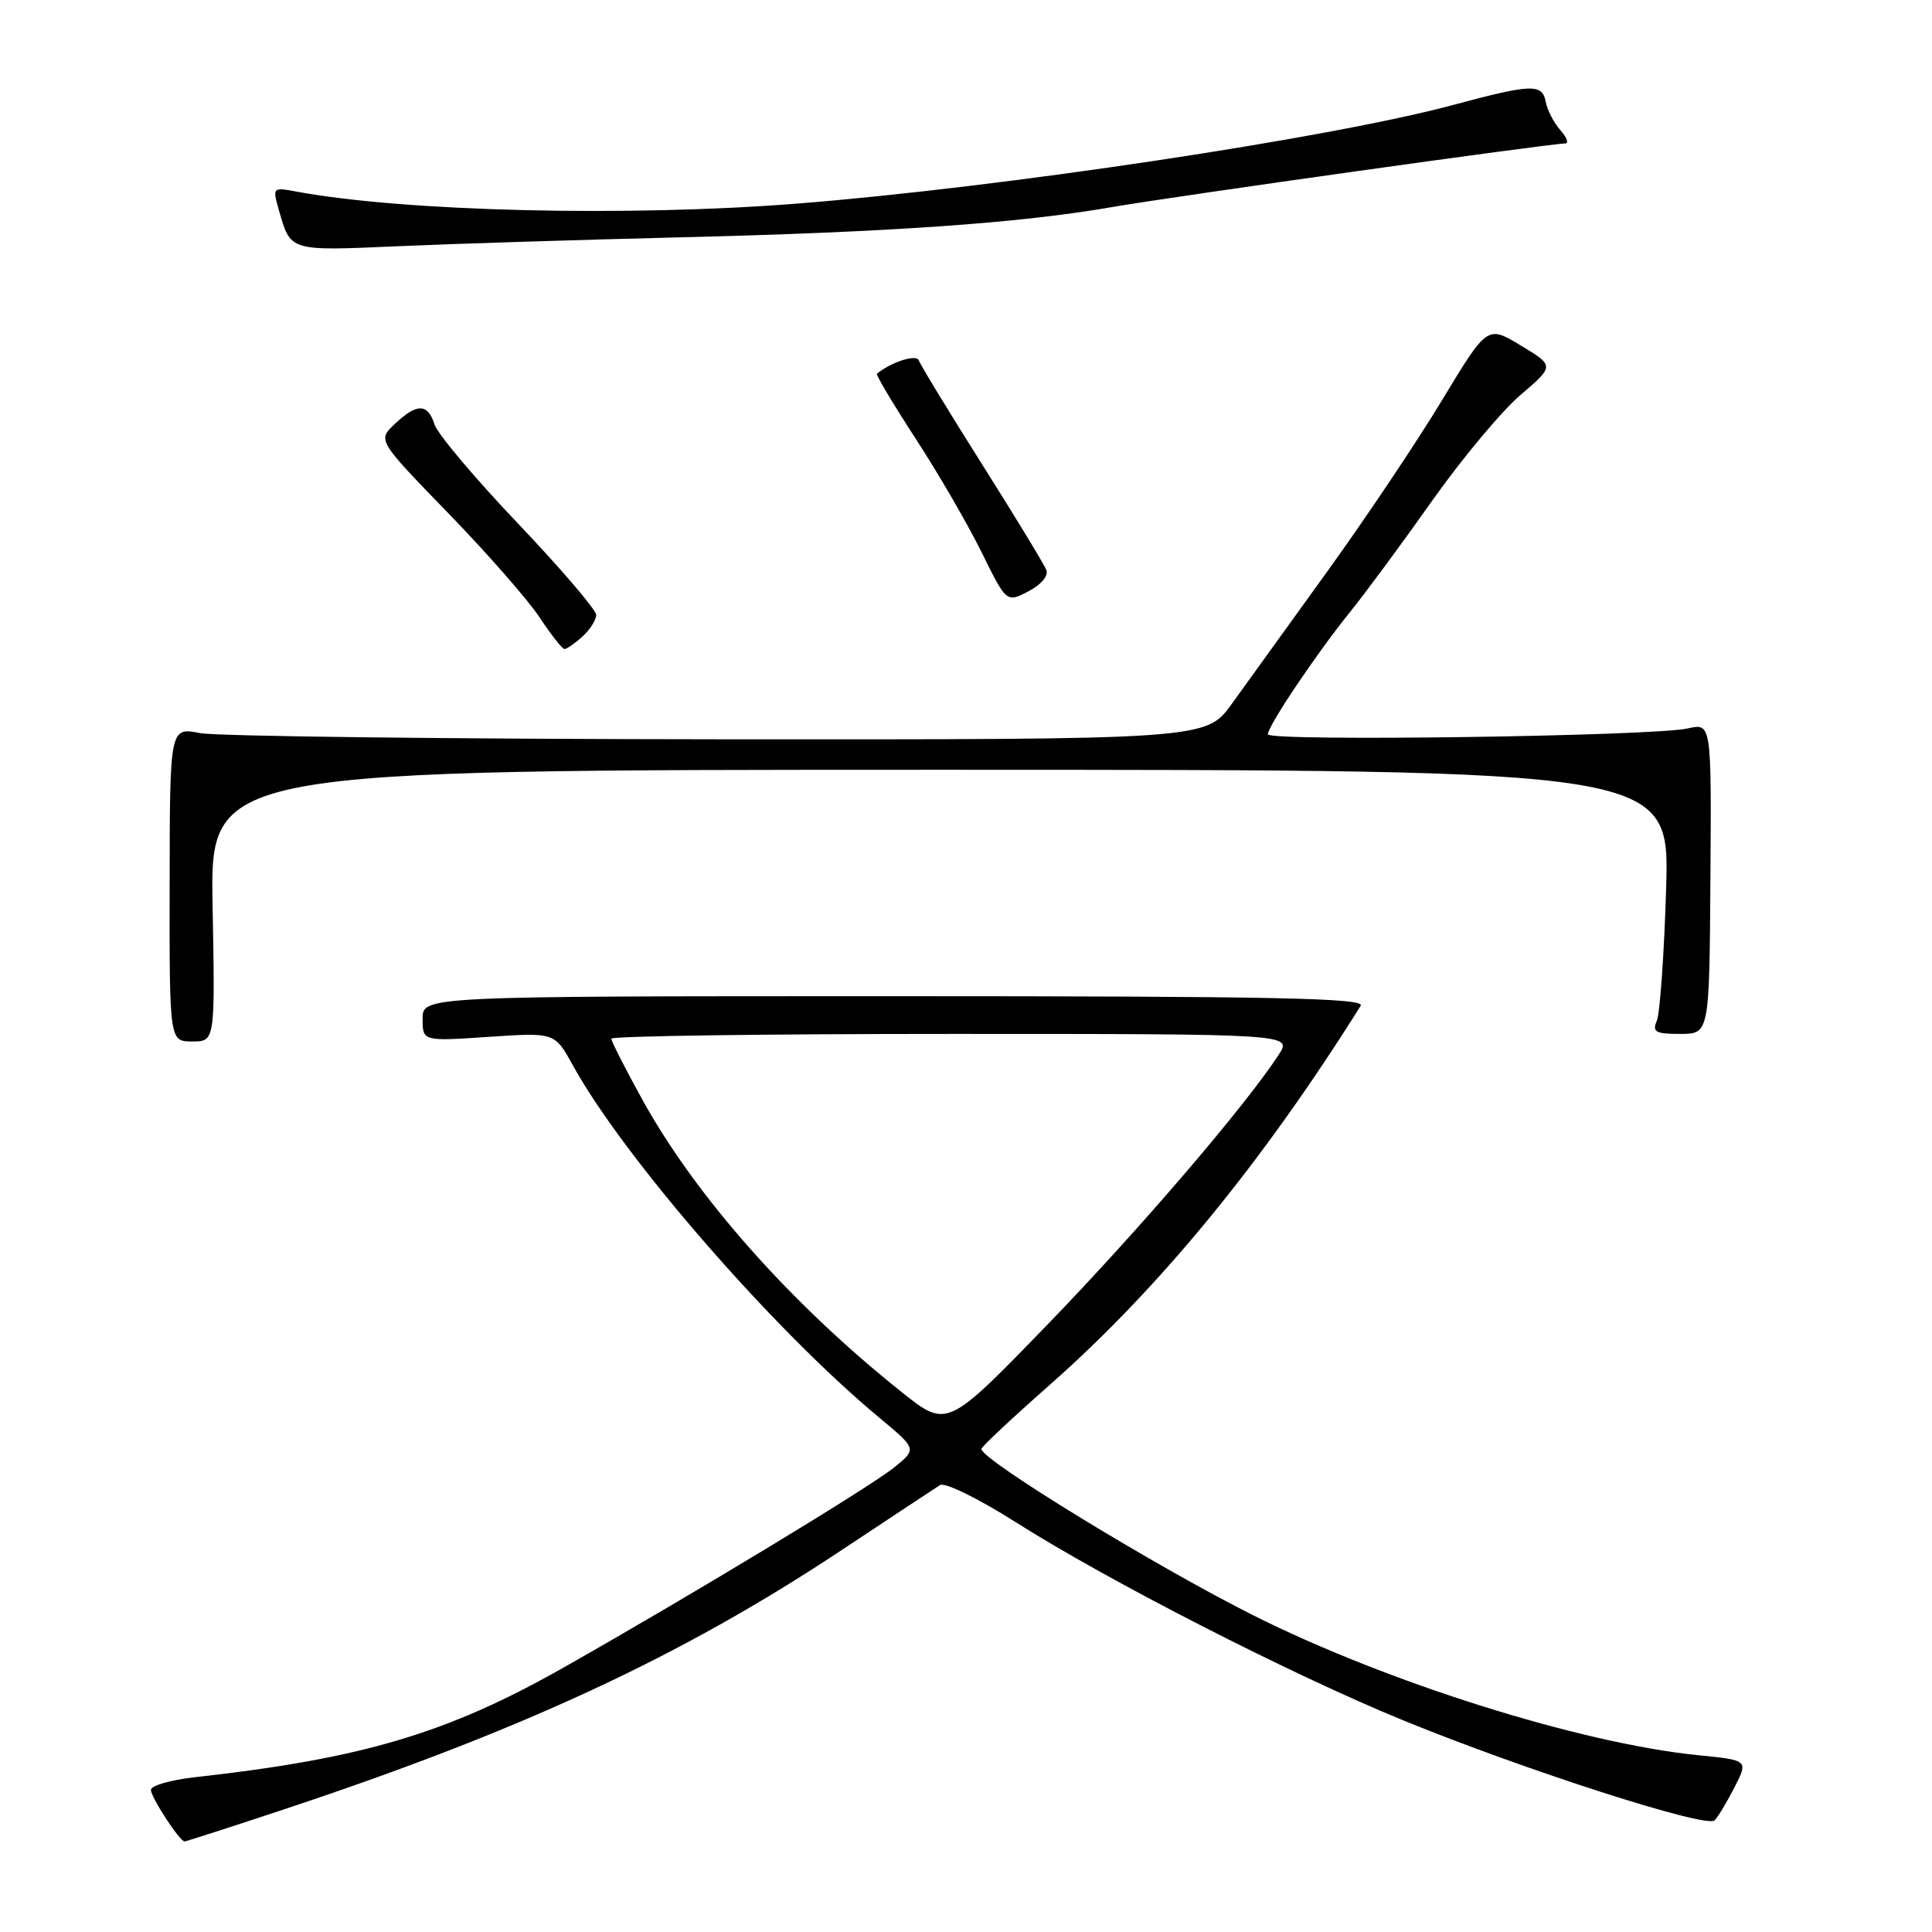 <?xml version="1.0" encoding="UTF-8" standalone="no"?>
<!DOCTYPE svg PUBLIC "-//W3C//DTD SVG 1.1//EN" "http://www.w3.org/Graphics/SVG/1.1/DTD/svg11.dtd" >
<svg xmlns="http://www.w3.org/2000/svg" xmlns:xlink="http://www.w3.org/1999/xlink" version="1.1" viewBox="0 0 256 256">
 <g >
 <path fill="currentColor"
d=" M 36.91 239.99 C 68.96 229.39 90.21 219.54 111.53 205.39 C 118.07 201.05 123.93 197.18 124.56 196.78 C 125.20 196.38 129.64 198.56 134.59 201.70 C 146.89 209.50 171.07 221.87 185.92 227.95 C 202.03 234.54 226.11 242.29 227.19 241.21 C 227.65 240.75 228.84 238.77 229.84 236.81 C 231.66 233.24 231.66 233.24 225.08 232.58 C 209.52 231.03 183.85 222.96 166.07 214.04 C 153.08 207.52 130.07 193.45 130.04 192.00 C 130.03 191.72 134.11 187.90 139.10 183.50 C 153.59 170.73 167.27 154.05 180.30 133.27 C 180.94 132.25 168.99 132.00 118.55 132.00 C 56.00 132.00 56.00 132.00 56.00 134.99 C 56.00 137.98 56.00 137.98 64.75 137.39 C 73.50 136.80 73.50 136.80 75.90 141.15 C 82.65 153.40 102.47 176.19 116.50 187.84 C 121.50 192.00 121.50 192.00 118.50 194.43 C 115.23 197.07 91.89 211.21 74.73 220.93 C 59.29 229.68 48.07 233.02 25.75 235.50 C 22.59 235.86 20.00 236.60 20.00 237.17 C 20.00 238.16 23.81 244.00 24.46 244.00 C 24.64 244.00 30.24 242.20 36.91 239.99 Z  M 28.17 120.00 C 27.84 102.00 27.84 102.00 124.54 102.00 C 221.24 102.00 221.24 102.00 220.77 117.75 C 220.51 126.41 219.95 134.29 219.54 135.25 C 218.90 136.74 219.35 137.00 222.64 137.00 C 226.50 136.99 226.50 136.99 226.64 116.40 C 226.78 95.81 226.78 95.81 223.64 96.52 C 219.09 97.56 168.00 98.27 168.00 97.30 C 168.00 96.18 174.50 86.51 178.96 81.00 C 180.96 78.53 185.83 71.93 189.77 66.35 C 193.72 60.77 198.98 54.46 201.47 52.34 C 205.98 48.48 205.98 48.48 201.53 45.79 C 197.08 43.10 197.08 43.10 191.09 53.01 C 187.80 58.46 180.96 68.67 175.88 75.71 C 170.81 82.74 165.12 90.64 163.23 93.25 C 159.81 98.00 159.81 98.00 95.16 97.96 C 59.60 97.93 28.70 97.56 26.50 97.14 C 22.50 96.36 22.50 96.36 22.48 117.18 C 22.45 138.00 22.45 138.00 25.48 138.00 C 28.50 138.00 28.50 138.00 28.17 120.00 Z  M 77.17 84.35 C 78.18 83.43 79.00 82.15 79.00 81.48 C 79.00 80.81 74.34 75.37 68.65 69.38 C 62.95 63.40 57.97 57.49 57.58 56.25 C 56.68 53.43 55.26 53.40 52.32 56.17 C 50.02 58.33 50.02 58.33 59.35 67.95 C 64.49 73.24 69.94 79.46 71.48 81.78 C 73.01 84.10 74.51 86.00 74.80 86.00 C 75.10 86.00 76.17 85.26 77.17 84.35 Z  M 138.65 75.54 C 138.38 74.82 134.54 68.50 130.12 61.51 C 125.71 54.52 121.94 48.33 121.75 47.76 C 121.46 46.89 118.07 47.97 116.20 49.52 C 116.03 49.66 118.35 53.54 121.34 58.14 C 124.34 62.74 128.26 69.51 130.07 73.18 C 133.36 79.86 133.36 79.86 136.26 78.36 C 137.93 77.50 138.95 76.31 138.65 75.54 Z  M 90.00 31.45 C 117.76 30.78 135.09 29.57 147.29 27.45 C 155.45 26.03 205.32 19.03 207.40 19.01 C 207.90 19.00 207.61 18.21 206.76 17.25 C 205.90 16.29 205.03 14.60 204.82 13.50 C 204.35 11.06 203.00 11.10 192.50 13.92 C 176.17 18.31 132.76 24.83 105.60 26.98 C 83.23 28.75 53.62 28.04 39.29 25.39 C 36.11 24.80 36.09 24.82 36.96 27.86 C 38.53 33.34 38.25 33.26 52.87 32.62 C 60.37 32.29 77.07 31.77 90.00 31.45 Z  M 119.49 184.47 C 104.79 172.75 92.22 158.58 85.11 145.70 C 82.85 141.61 81.00 137.97 81.00 137.63 C 81.00 137.28 101.30 137.00 126.12 137.00 C 171.23 137.00 171.23 137.00 169.44 139.75 C 165.06 146.49 150.92 163.00 138.75 175.56 C 125.49 189.25 125.49 189.25 119.49 184.47 Z "/>
</g>
</svg>
